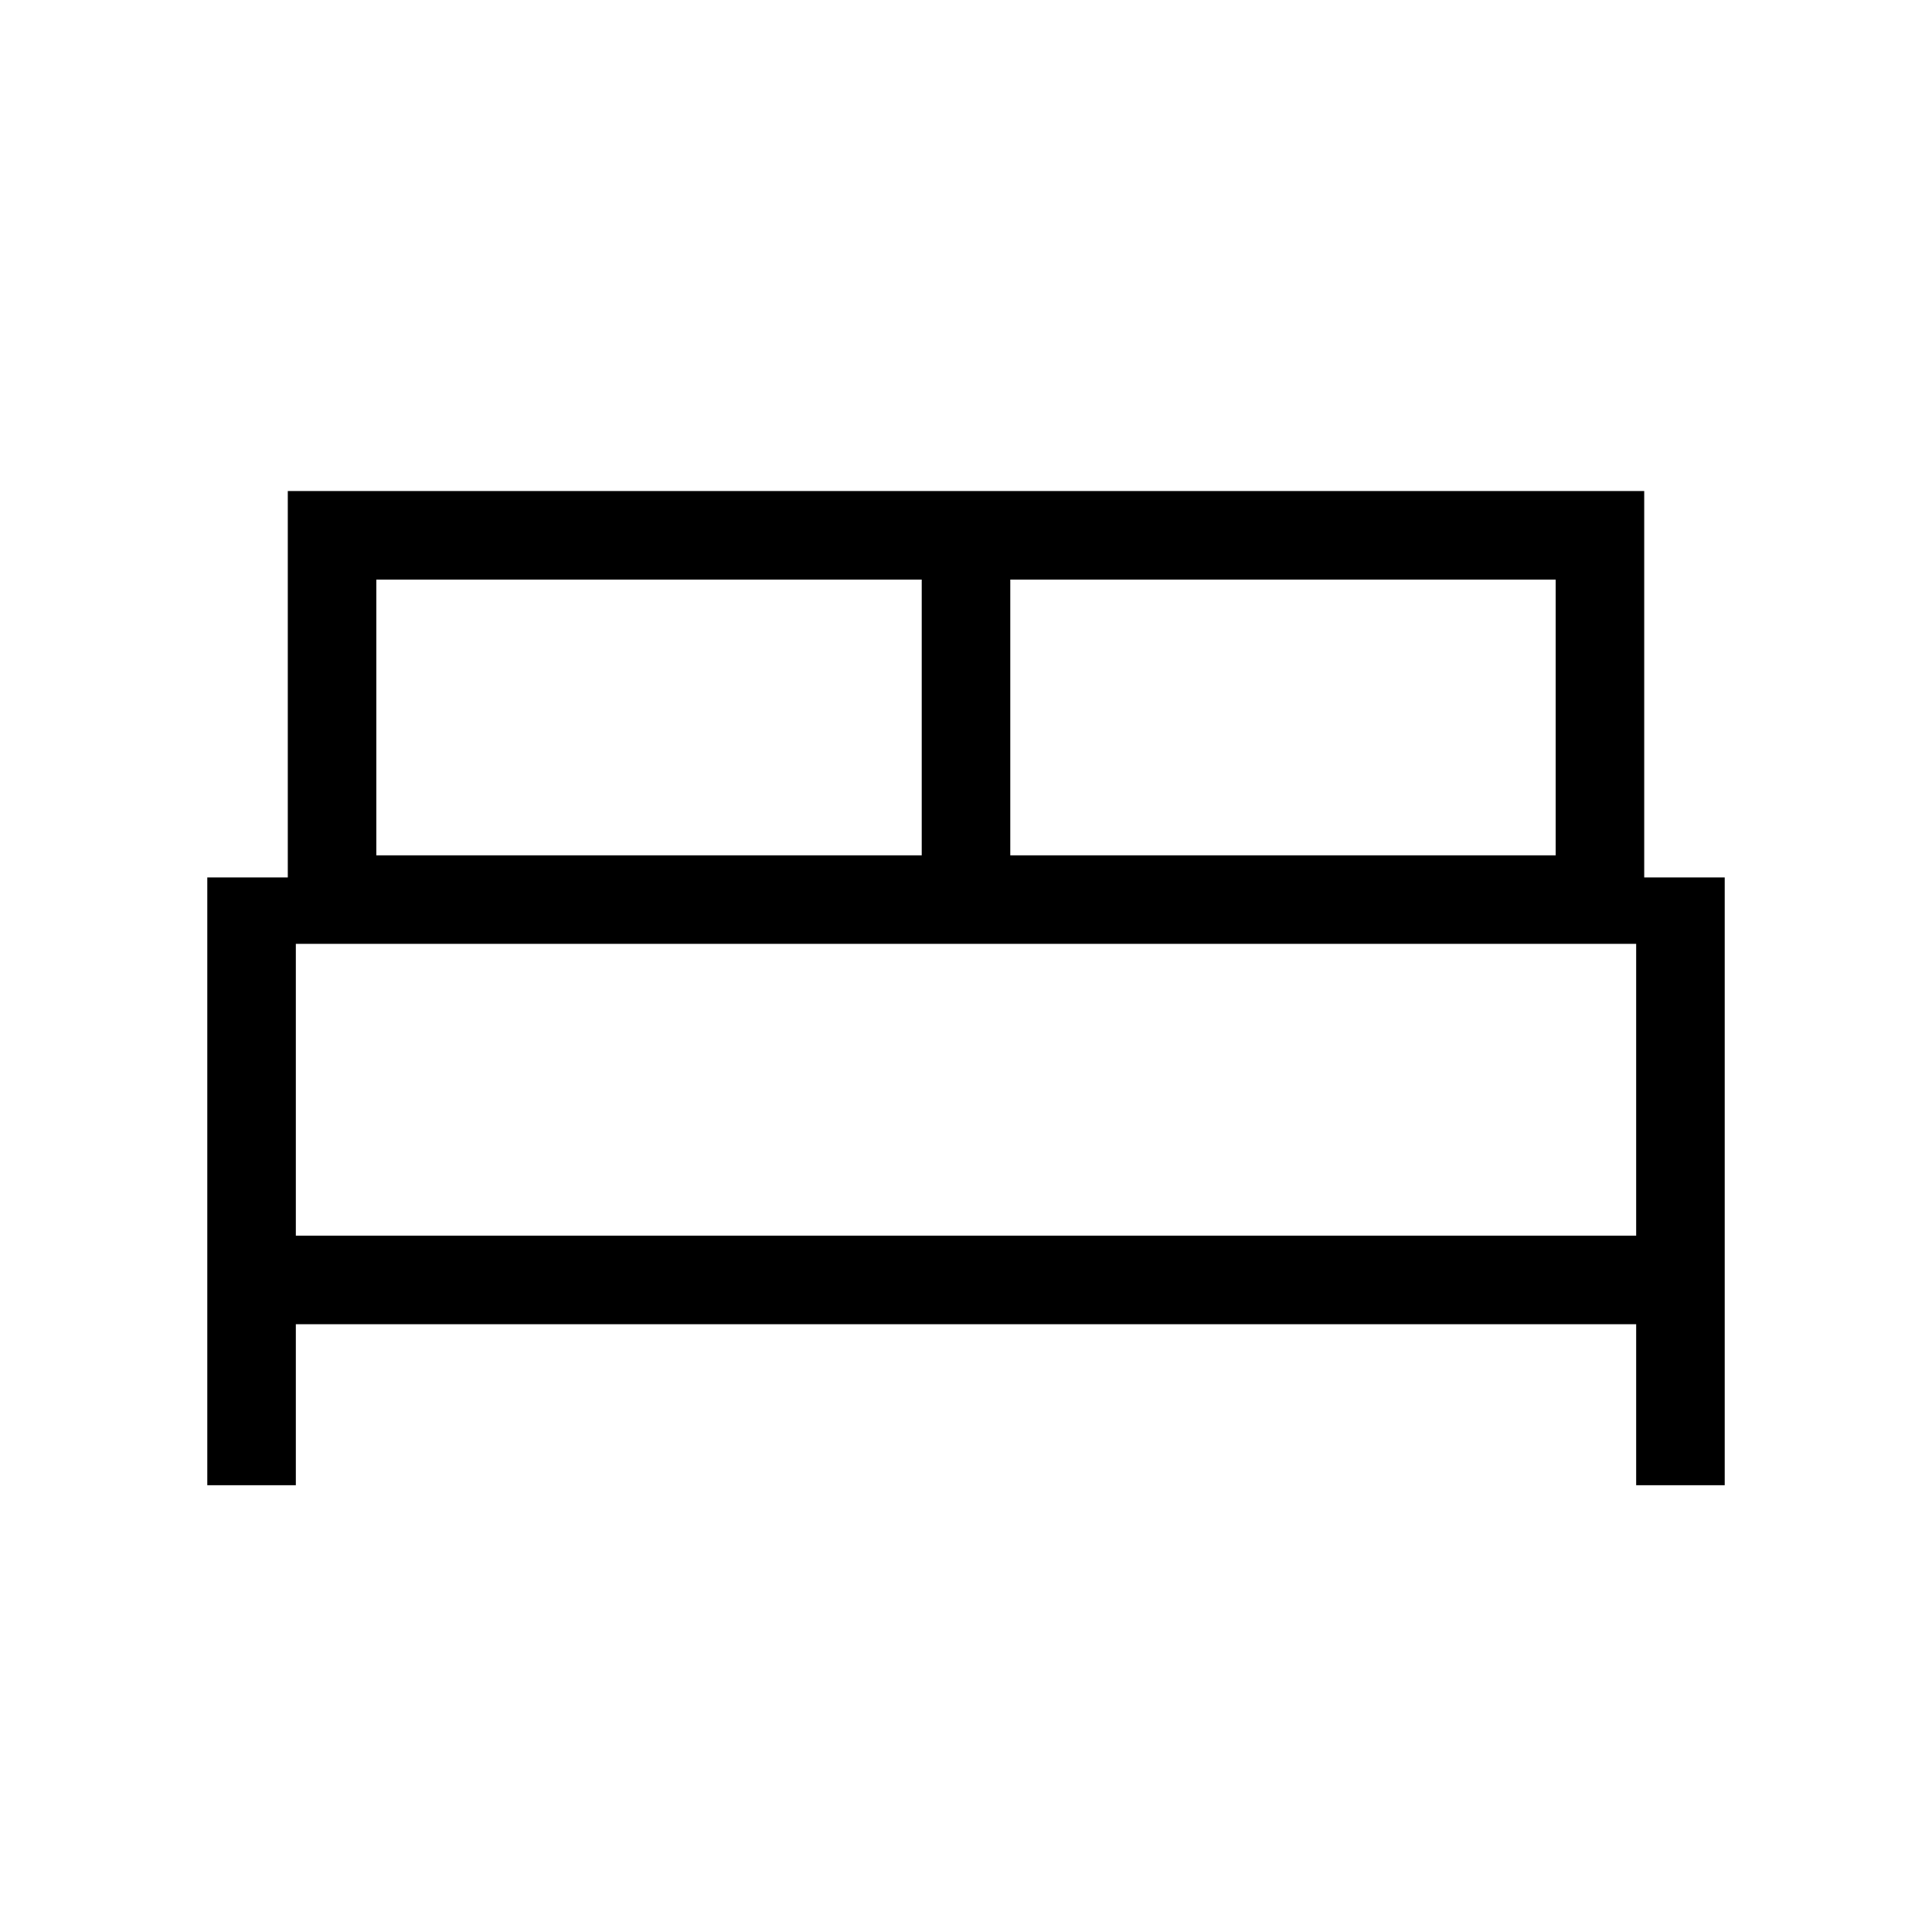 <svg xmlns="http://www.w3.org/2000/svg" height="48" width="48"><path d="M5.15 36.9V21.8h2v-9.6h33.7v9.6h2v15.1h-2.2v-4H7.35v4ZM25.1 21.25h13.55V14.4H25.1Zm-15.75 0H22.9V14.4H9.35Zm-2 9.45h33.3v-7.25H7.35Zm33.3 0H7.35Z"/></svg>